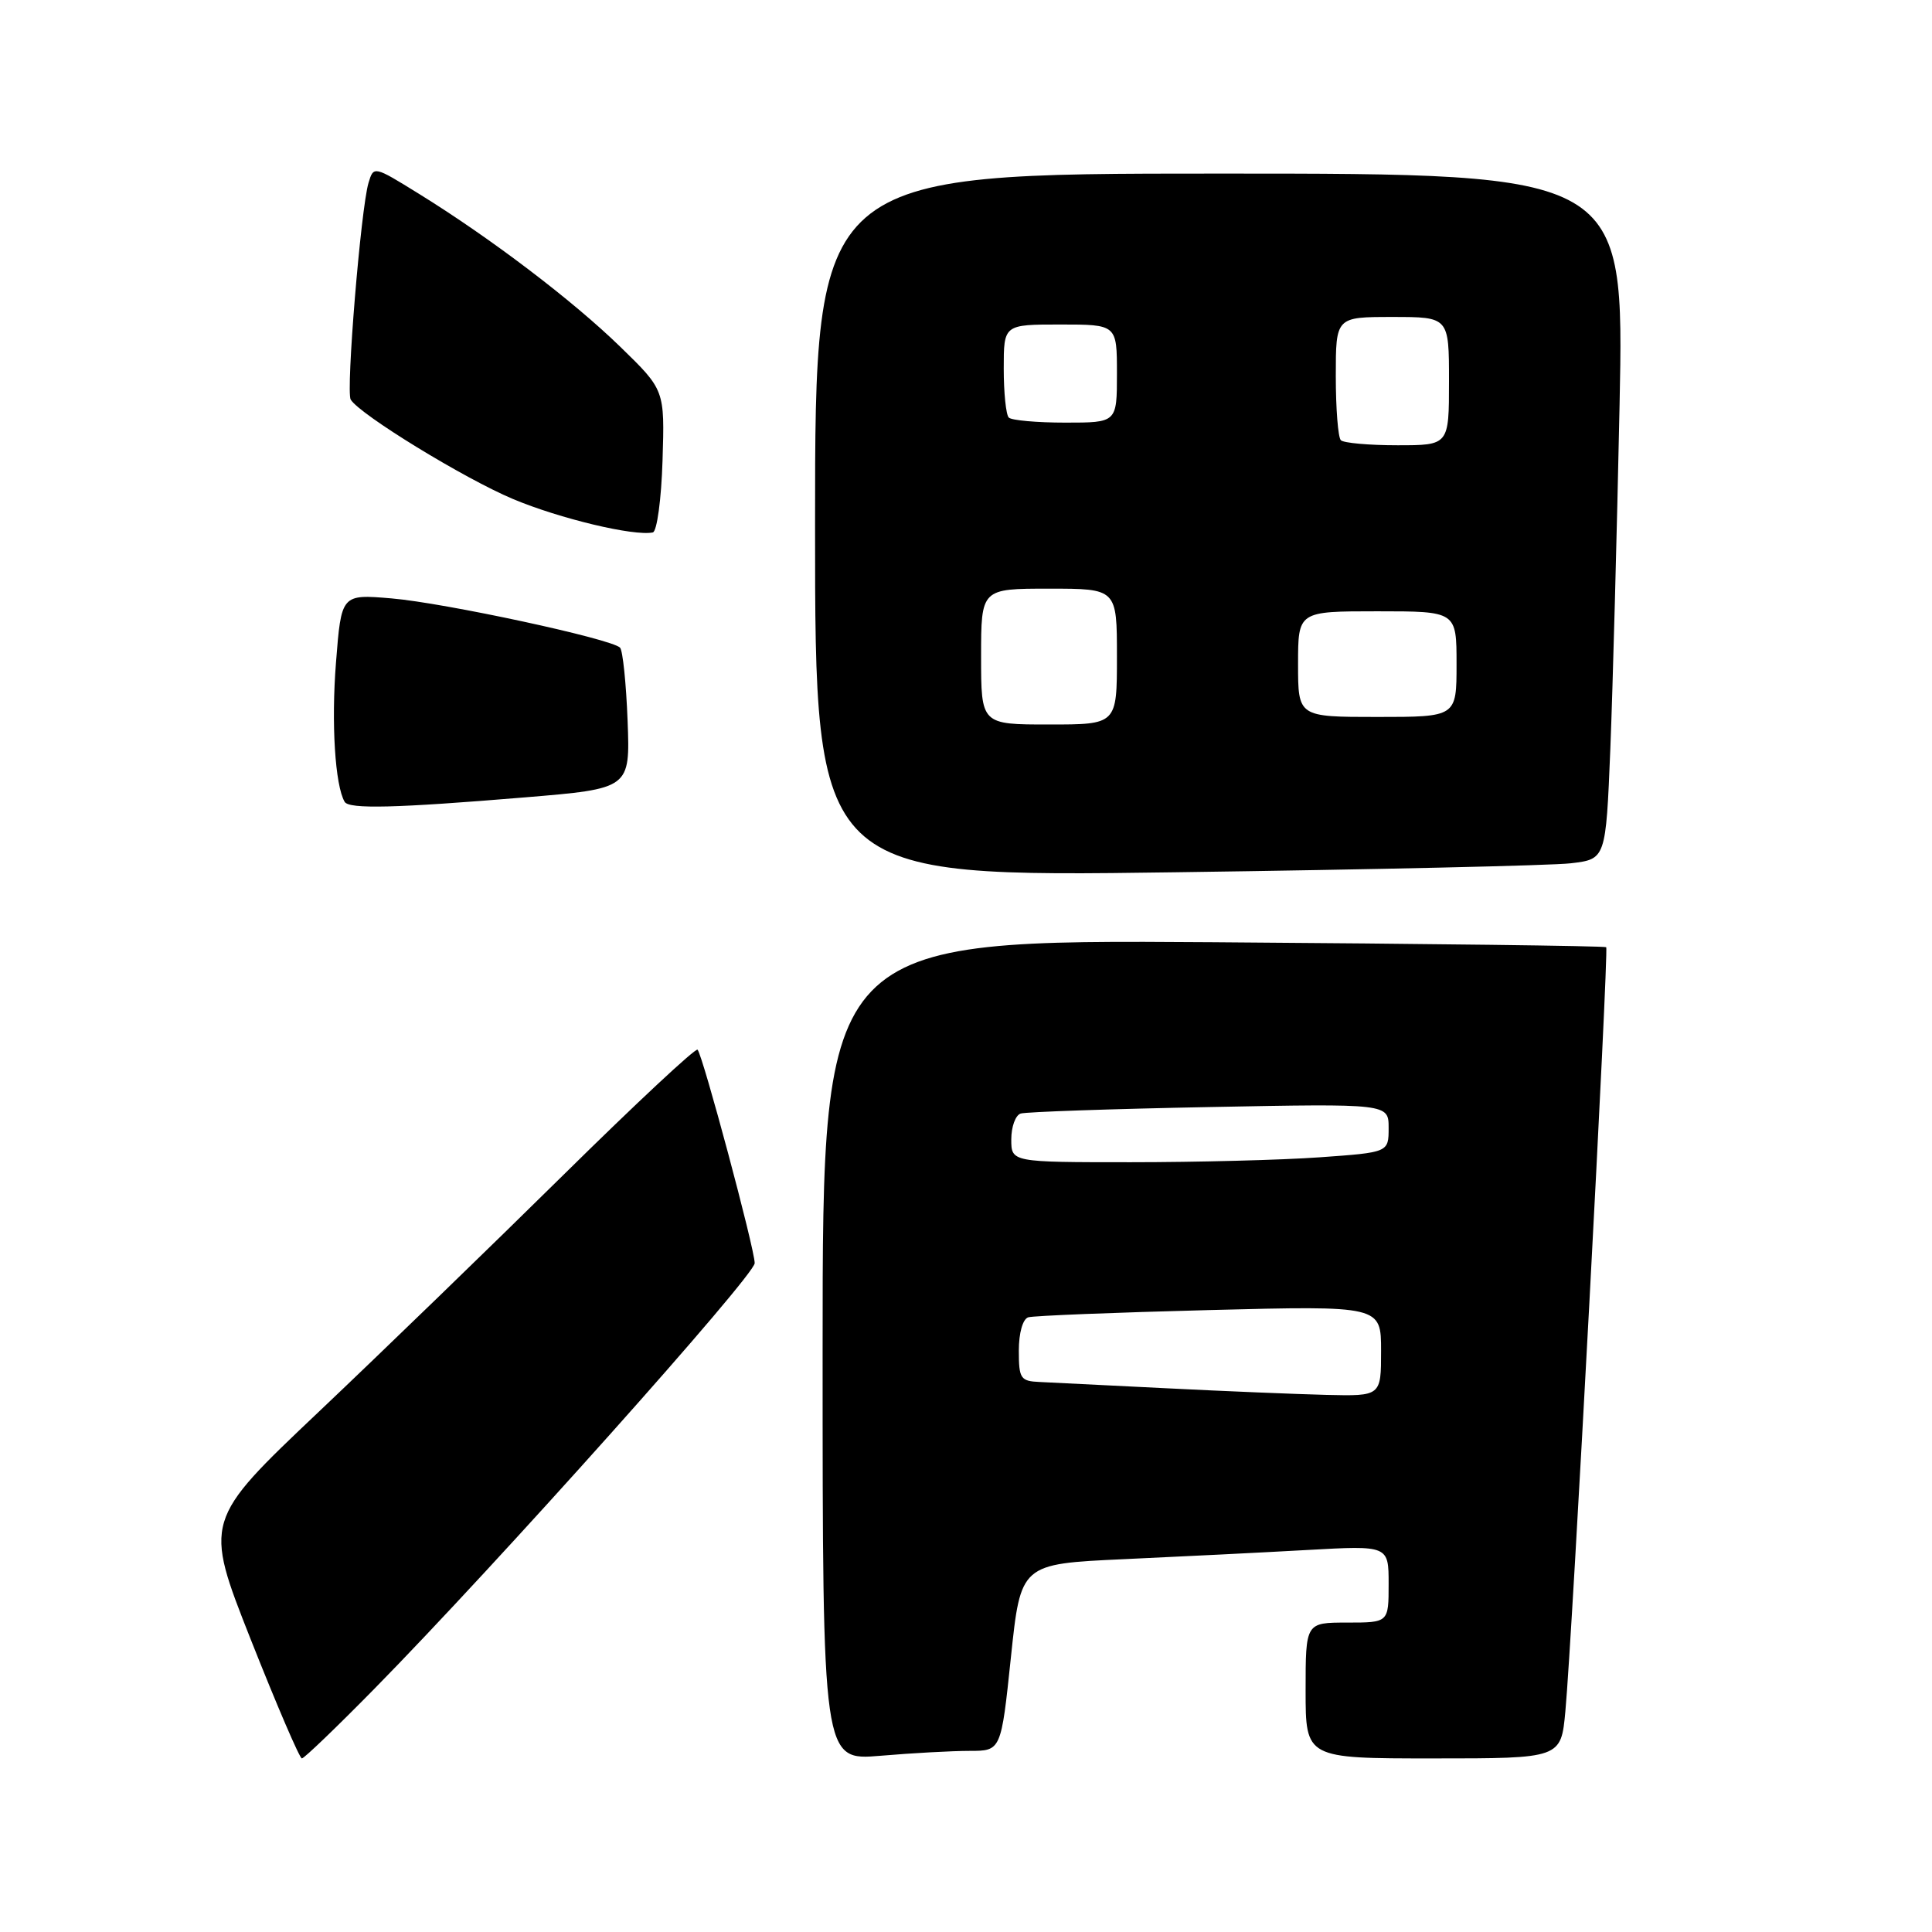 <?xml version="1.0" encoding="UTF-8" standalone="no"?>
<!DOCTYPE svg PUBLIC "-//W3C//DTD SVG 1.1//EN" "http://www.w3.org/Graphics/SVG/1.1/DTD/svg11.dtd" >
<svg xmlns="http://www.w3.org/2000/svg" xmlns:xlink="http://www.w3.org/1999/xlink" version="1.1" viewBox="0 0 256 256">
 <g >
 <path fill="currentColor"
d=" M 49.63 223.75 C 65.75 207.35 100.00 169.02 100.00 167.37 C 100.00 165.49 93.11 139.78 92.43 139.09 C 92.17 138.83 84.20 146.27 74.73 155.61 C 65.25 164.96 50.64 179.11 42.26 187.05 C 27.01 201.50 27.01 201.50 33.23 217.25 C 36.66 225.91 39.70 233.00 40.00 233.00 C 40.30 233.00 44.63 228.84 49.63 223.75 Z  M 128.48 232.00 C 132.65 232.00 132.65 232.00 133.95 219.61 C 135.25 207.23 135.25 207.23 148.87 206.60 C 156.37 206.26 167.34 205.71 173.25 205.38 C 184.00 204.78 184.00 204.78 184.00 209.89 C 184.00 215.00 184.00 215.00 178.50 215.00 C 173.00 215.00 173.00 215.00 173.00 224.00 C 173.00 233.00 173.00 233.00 189.92 233.00 C 206.84 233.00 206.84 233.00 207.42 226.75 C 208.33 217.02 213.19 125.86 212.83 125.51 C 212.65 125.34 189.21 125.05 160.75 124.85 C 109.00 124.50 109.00 124.50 109.00 178.90 C 109.00 233.29 109.00 233.29 116.65 232.65 C 120.86 232.29 126.18 232.00 128.48 232.00 Z  M 208.14 114.39 C 212.78 113.84 212.78 113.84 213.38 99.17 C 213.70 91.10 214.25 70.66 214.60 53.75 C 215.23 23.00 215.23 23.00 161.61 23.00 C 108.00 23.00 108.00 23.00 108.00 69.62 C 108.00 116.24 108.00 116.24 155.75 115.58 C 182.01 115.22 205.59 114.69 208.14 114.39 Z  M 69.50 105.66 C 83.50 104.50 83.50 104.50 83.16 95.50 C 82.97 90.55 82.52 86.19 82.16 85.82 C 81.04 84.65 58.88 79.88 51.87 79.29 C 45.23 78.73 45.23 78.73 44.52 87.79 C 43.88 95.83 44.40 104.09 45.67 106.25 C 46.26 107.23 52.39 107.08 69.50 105.66 Z  M 87.79 61.01 C 88.08 51.68 88.08 51.68 82.22 45.98 C 75.88 39.81 65.03 31.57 55.51 25.68 C 49.53 21.98 49.51 21.97 48.83 24.23 C 47.81 27.65 45.82 51.89 46.47 52.95 C 47.70 54.95 61.54 63.42 67.97 66.12 C 74.16 68.72 83.99 71.07 86.50 70.55 C 87.05 70.43 87.63 66.18 87.79 61.01 Z  M 154.50 183.95 C 146.80 183.56 139.26 183.19 137.75 183.12 C 135.22 183.01 135.00 182.67 135.00 178.97 C 135.00 176.62 135.52 174.78 136.25 174.55 C 136.94 174.34 147.74 173.91 160.25 173.59 C 183.00 173.01 183.00 173.01 183.00 179.00 C 183.00 185.00 183.00 185.00 175.75 184.83 C 171.76 184.73 162.20 184.34 154.50 183.95 Z  M 134.00 150.97 C 134.00 149.30 134.56 147.76 135.25 147.55 C 135.94 147.33 147.19 146.94 160.25 146.69 C 184.00 146.23 184.00 146.23 184.00 149.46 C 184.00 152.70 184.00 152.70 174.85 153.35 C 169.81 153.71 158.56 154.00 149.85 154.00 C 134.00 154.00 134.00 154.00 134.00 150.97 Z  M 130.00 87.00 C 130.00 78.00 130.00 78.00 139.00 78.00 C 148.00 78.00 148.00 78.00 148.00 87.00 C 148.00 96.00 148.00 96.00 139.00 96.00 C 130.00 96.00 130.00 96.00 130.00 87.00 Z  M 172.00 88.00 C 172.00 81.00 172.00 81.00 182.50 81.00 C 193.00 81.00 193.00 81.00 193.00 88.00 C 193.00 95.00 193.00 95.00 182.50 95.00 C 172.00 95.00 172.00 95.00 172.00 88.00 Z  M 177.67 58.33 C 177.30 57.97 177.00 54.14 177.00 49.83 C 177.00 42.00 177.00 42.00 184.50 42.00 C 192.00 42.00 192.00 42.00 192.00 50.50 C 192.00 59.00 192.00 59.00 185.17 59.00 C 181.41 59.00 178.03 58.70 177.67 58.33 Z  M 133.67 55.33 C 133.30 54.97 133.00 52.04 133.00 48.83 C 133.00 43.00 133.00 43.00 140.50 43.00 C 148.00 43.00 148.00 43.00 148.00 49.50 C 148.00 56.00 148.00 56.00 141.17 56.00 C 137.41 56.00 134.03 55.70 133.67 55.33 Z "/>
</g>
</svg>